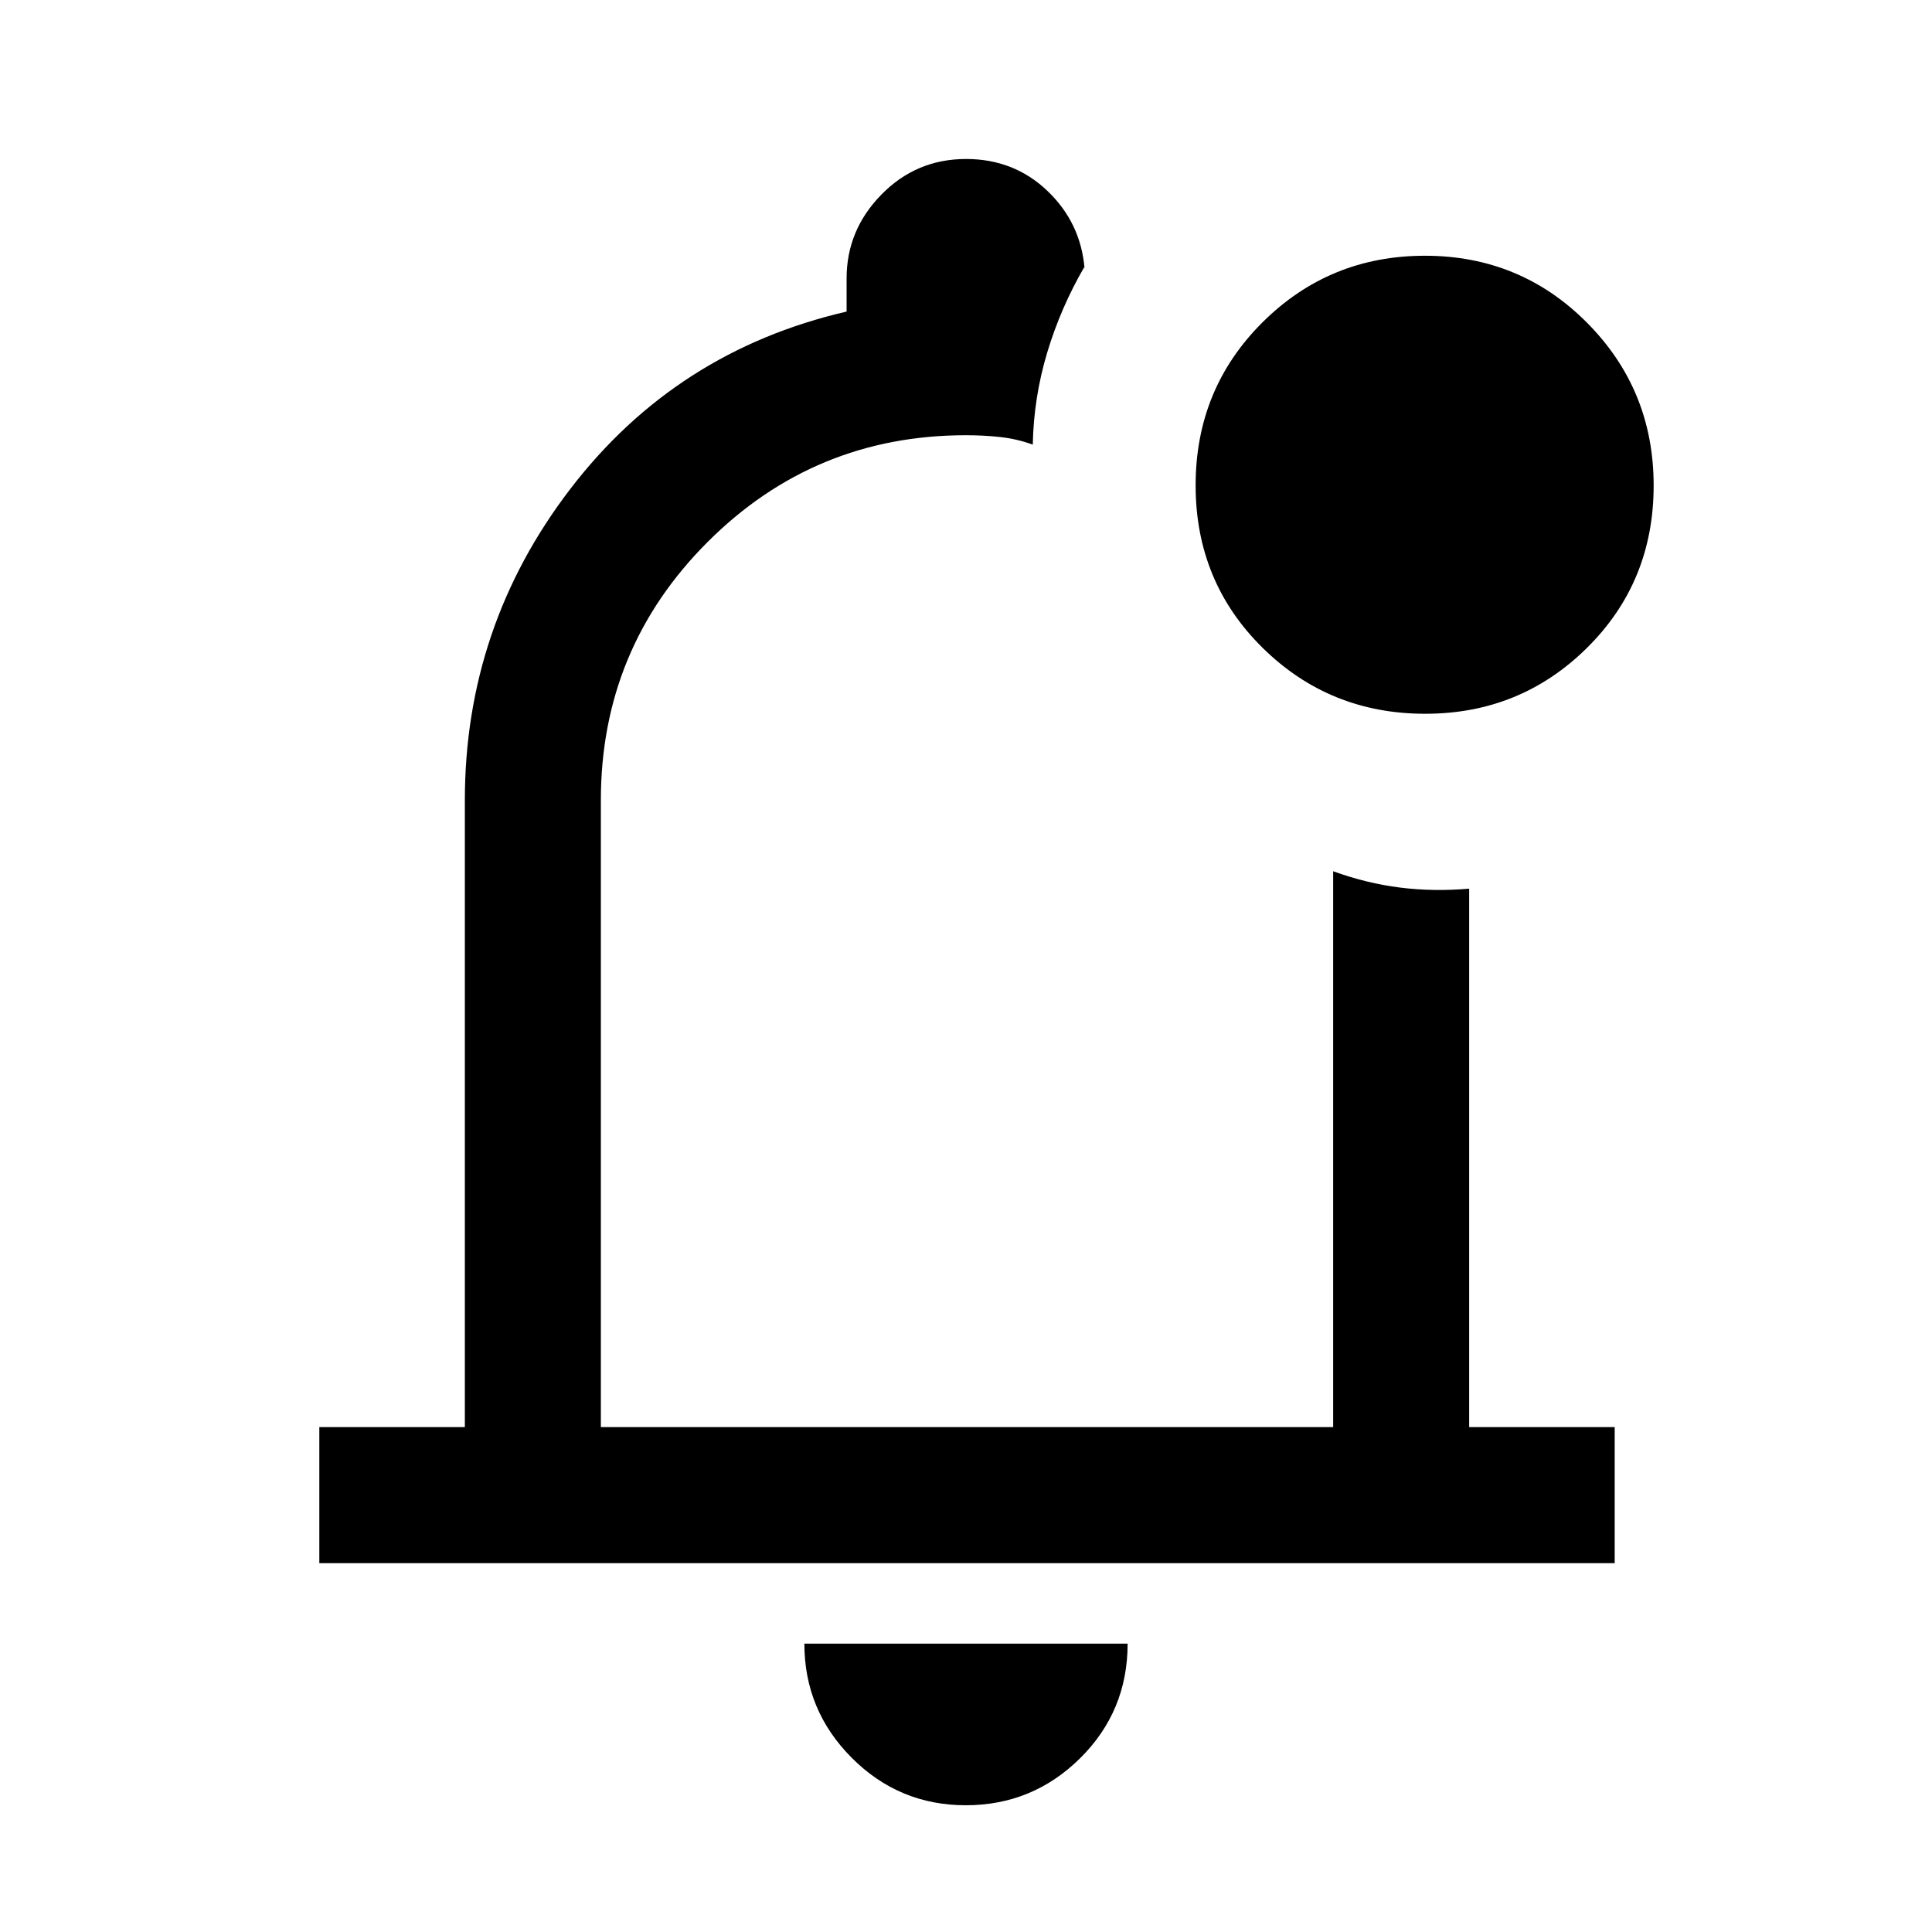 <svg xmlns="http://www.w3.org/2000/svg" height="40" viewBox="0 -960 960 960" width="40"><path d="M479.9-62.98q-33.17 0-56.69-23.59-23.52-23.59-23.52-56.71h160.62q0 33.59-23.62 56.95-23.62 23.35-56.79 23.35Zm1.1-434.46ZM158.67-183.28v-67.59h72.31v-311.44q0-86.39 52.47-154.82 52.47-68.43 137.22-88.05v-16.49q0-24 17.31-41.66Q455.3-881 480.03-881q23.78 0 40.39 15.82 16.6 15.82 18.5 38.64v-1.02q-11.84 20.36-18.56 42.7-6.72 22.35-7.18 45.78-8.08-2.9-16.33-3.78-8.25-.88-16.85-.88-75.33 0-128.39 53.05-53.05 53.05-53.05 128.38v311.44h363.88v-276.21q16.61 6.03 33.28 8.11 16.66 2.07 34.3.54v267.56h72.31v67.59H158.67Zm549.51-422.05q-47.57 0-80.83-32.8-33.25-32.81-33.25-80.71 0-47.91 33.23-80.99 33.24-33.09 80.71-33.09 47.48 0 80.56 33.3 33.09 33.3 33.09 80.87 0 47.91-33.11 80.66-33.1 32.76-80.4 32.76Z"/></svg>
